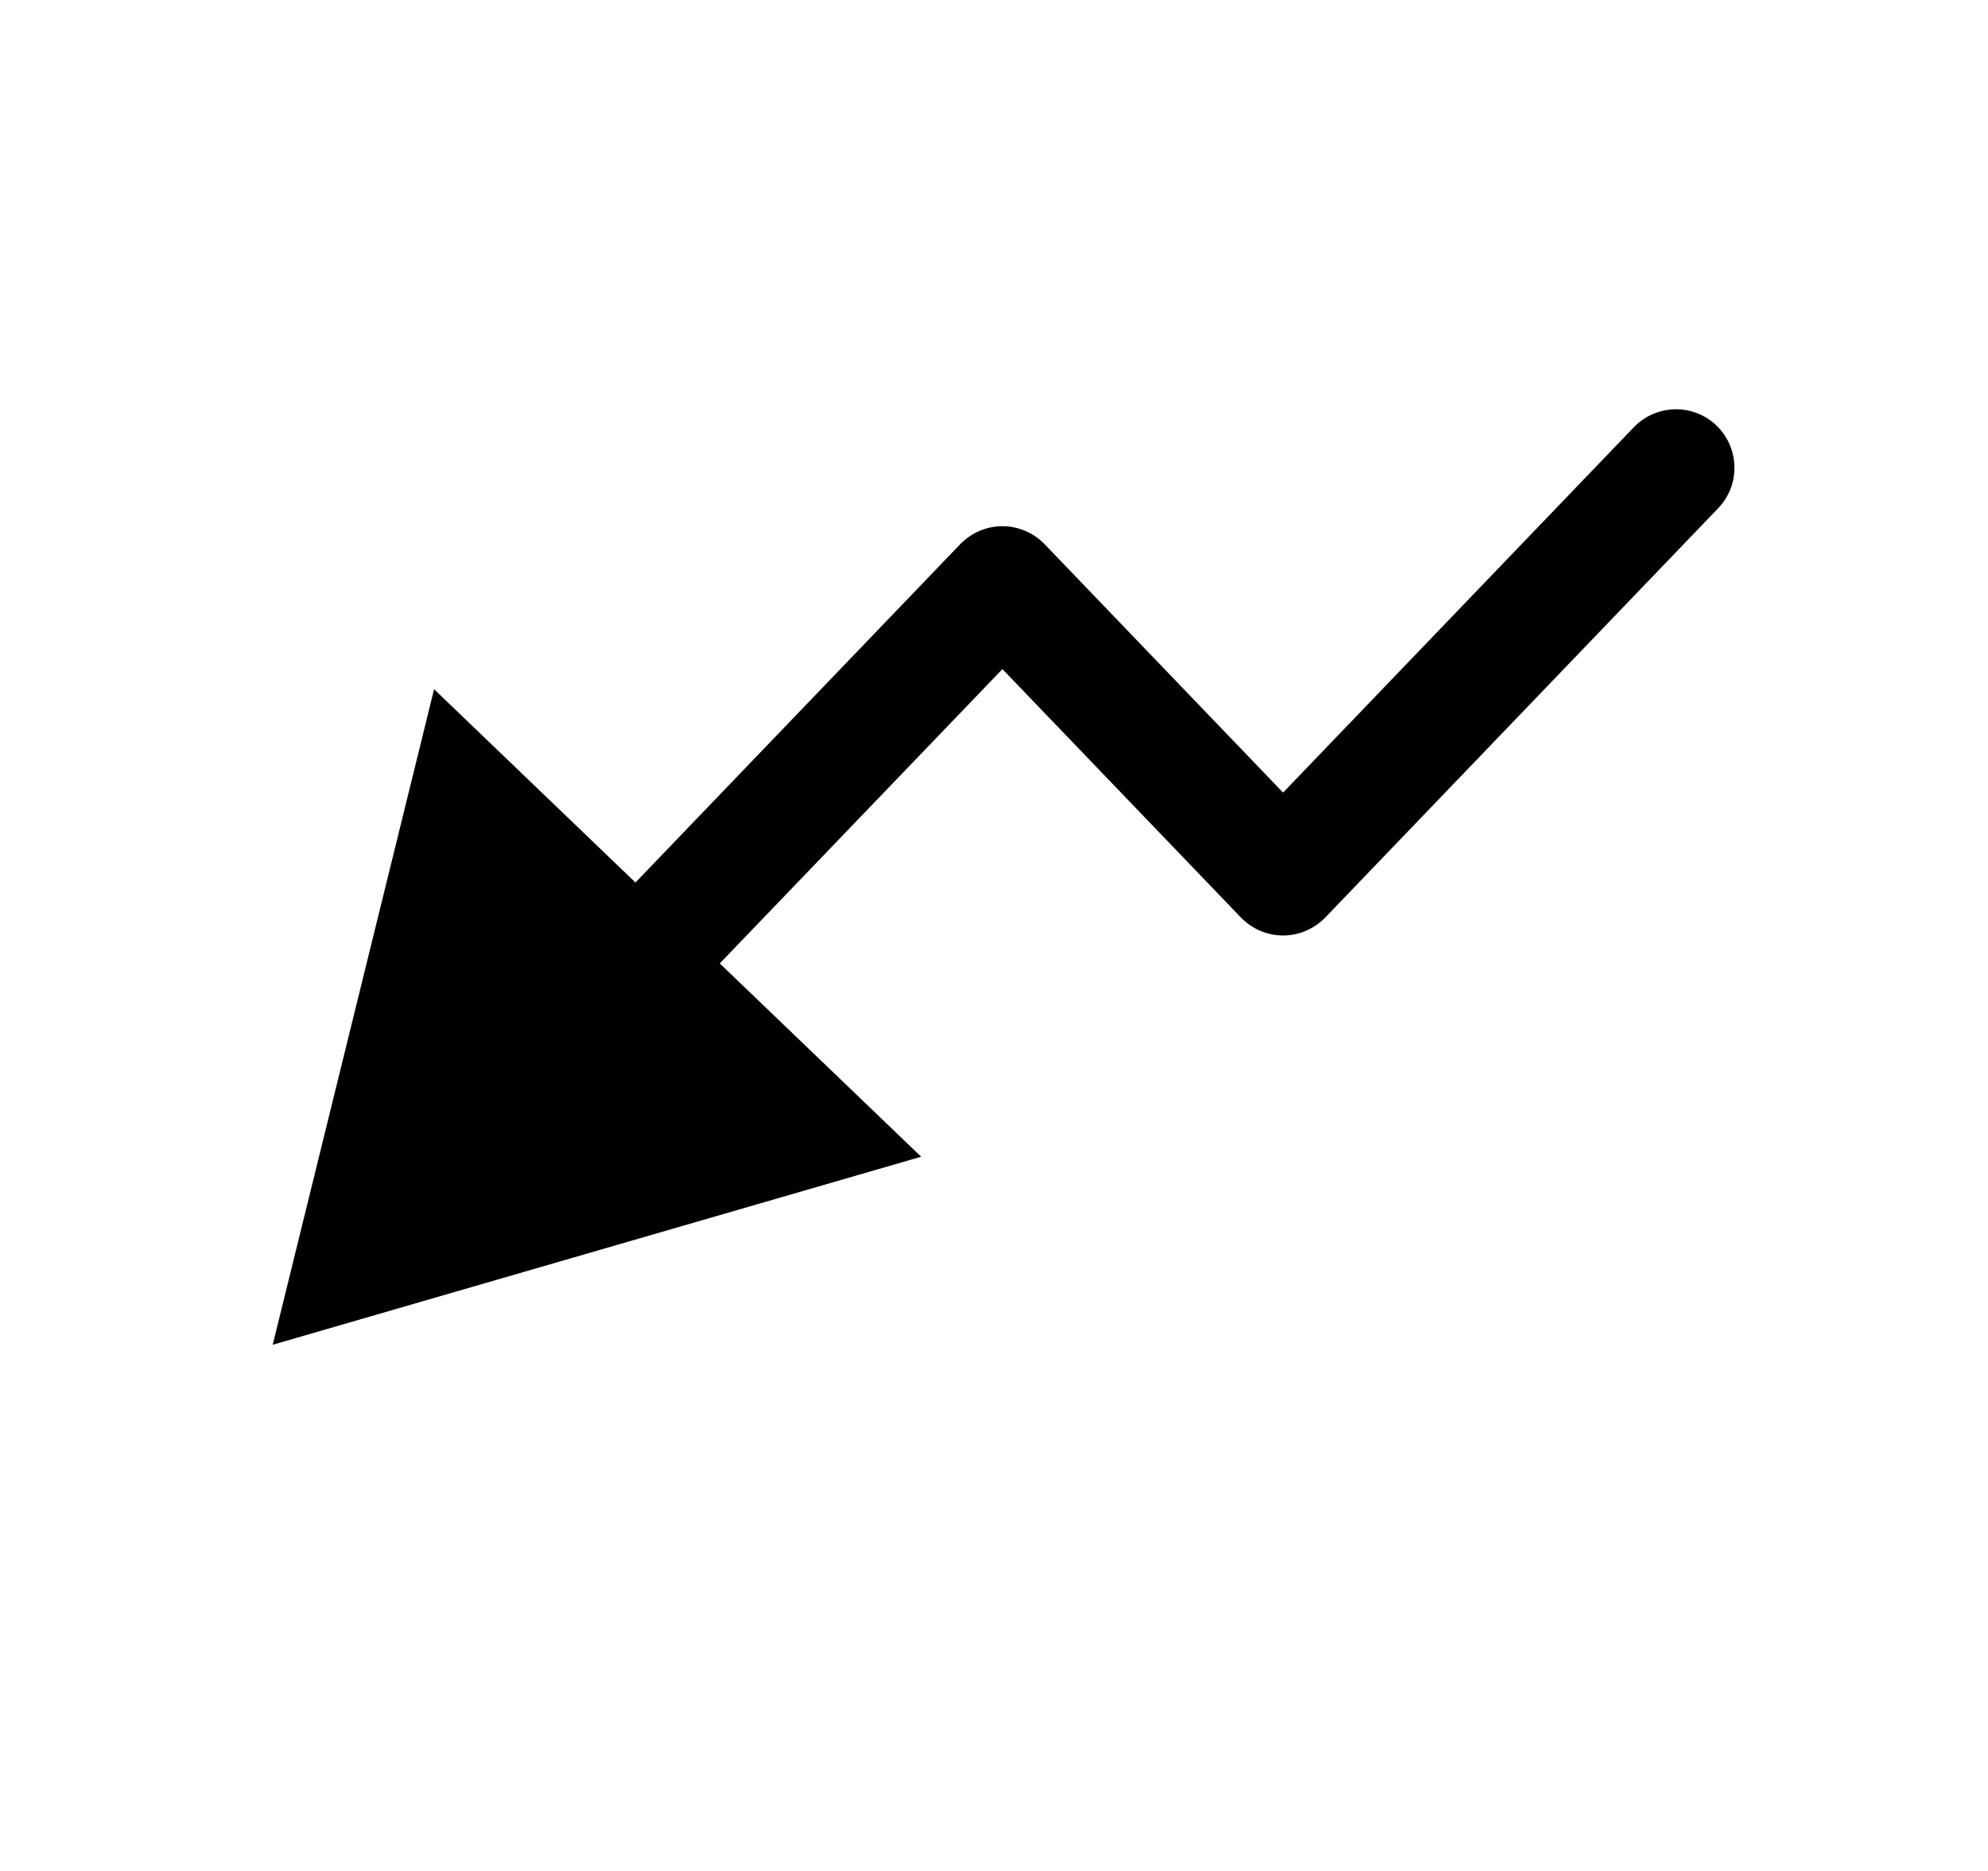 <svg width="17" height="16" viewBox="0 0 17 16" fill="none" xmlns="http://www.w3.org/2000/svg">
<path fill-rule="evenodd" clip-rule="evenodd" d="M14.678 3.639C14.877 3.831 14.884 4.147 14.693 4.346L11.333 7.846C11.238 7.944 11.108 8 10.972 8C10.836 8 10.706 7.944 10.611 7.846L8.572 5.722L6.155 8.239L7.877 9.892L2.332 11.5L3.712 5.894L5.434 7.547L8.211 4.654C8.306 4.556 8.436 4.5 8.572 4.5C8.708 4.5 8.838 4.556 8.933 4.654L10.972 6.778L13.971 3.654C14.163 3.455 14.479 3.448 14.678 3.639Z" fill="black"/>
</svg>
